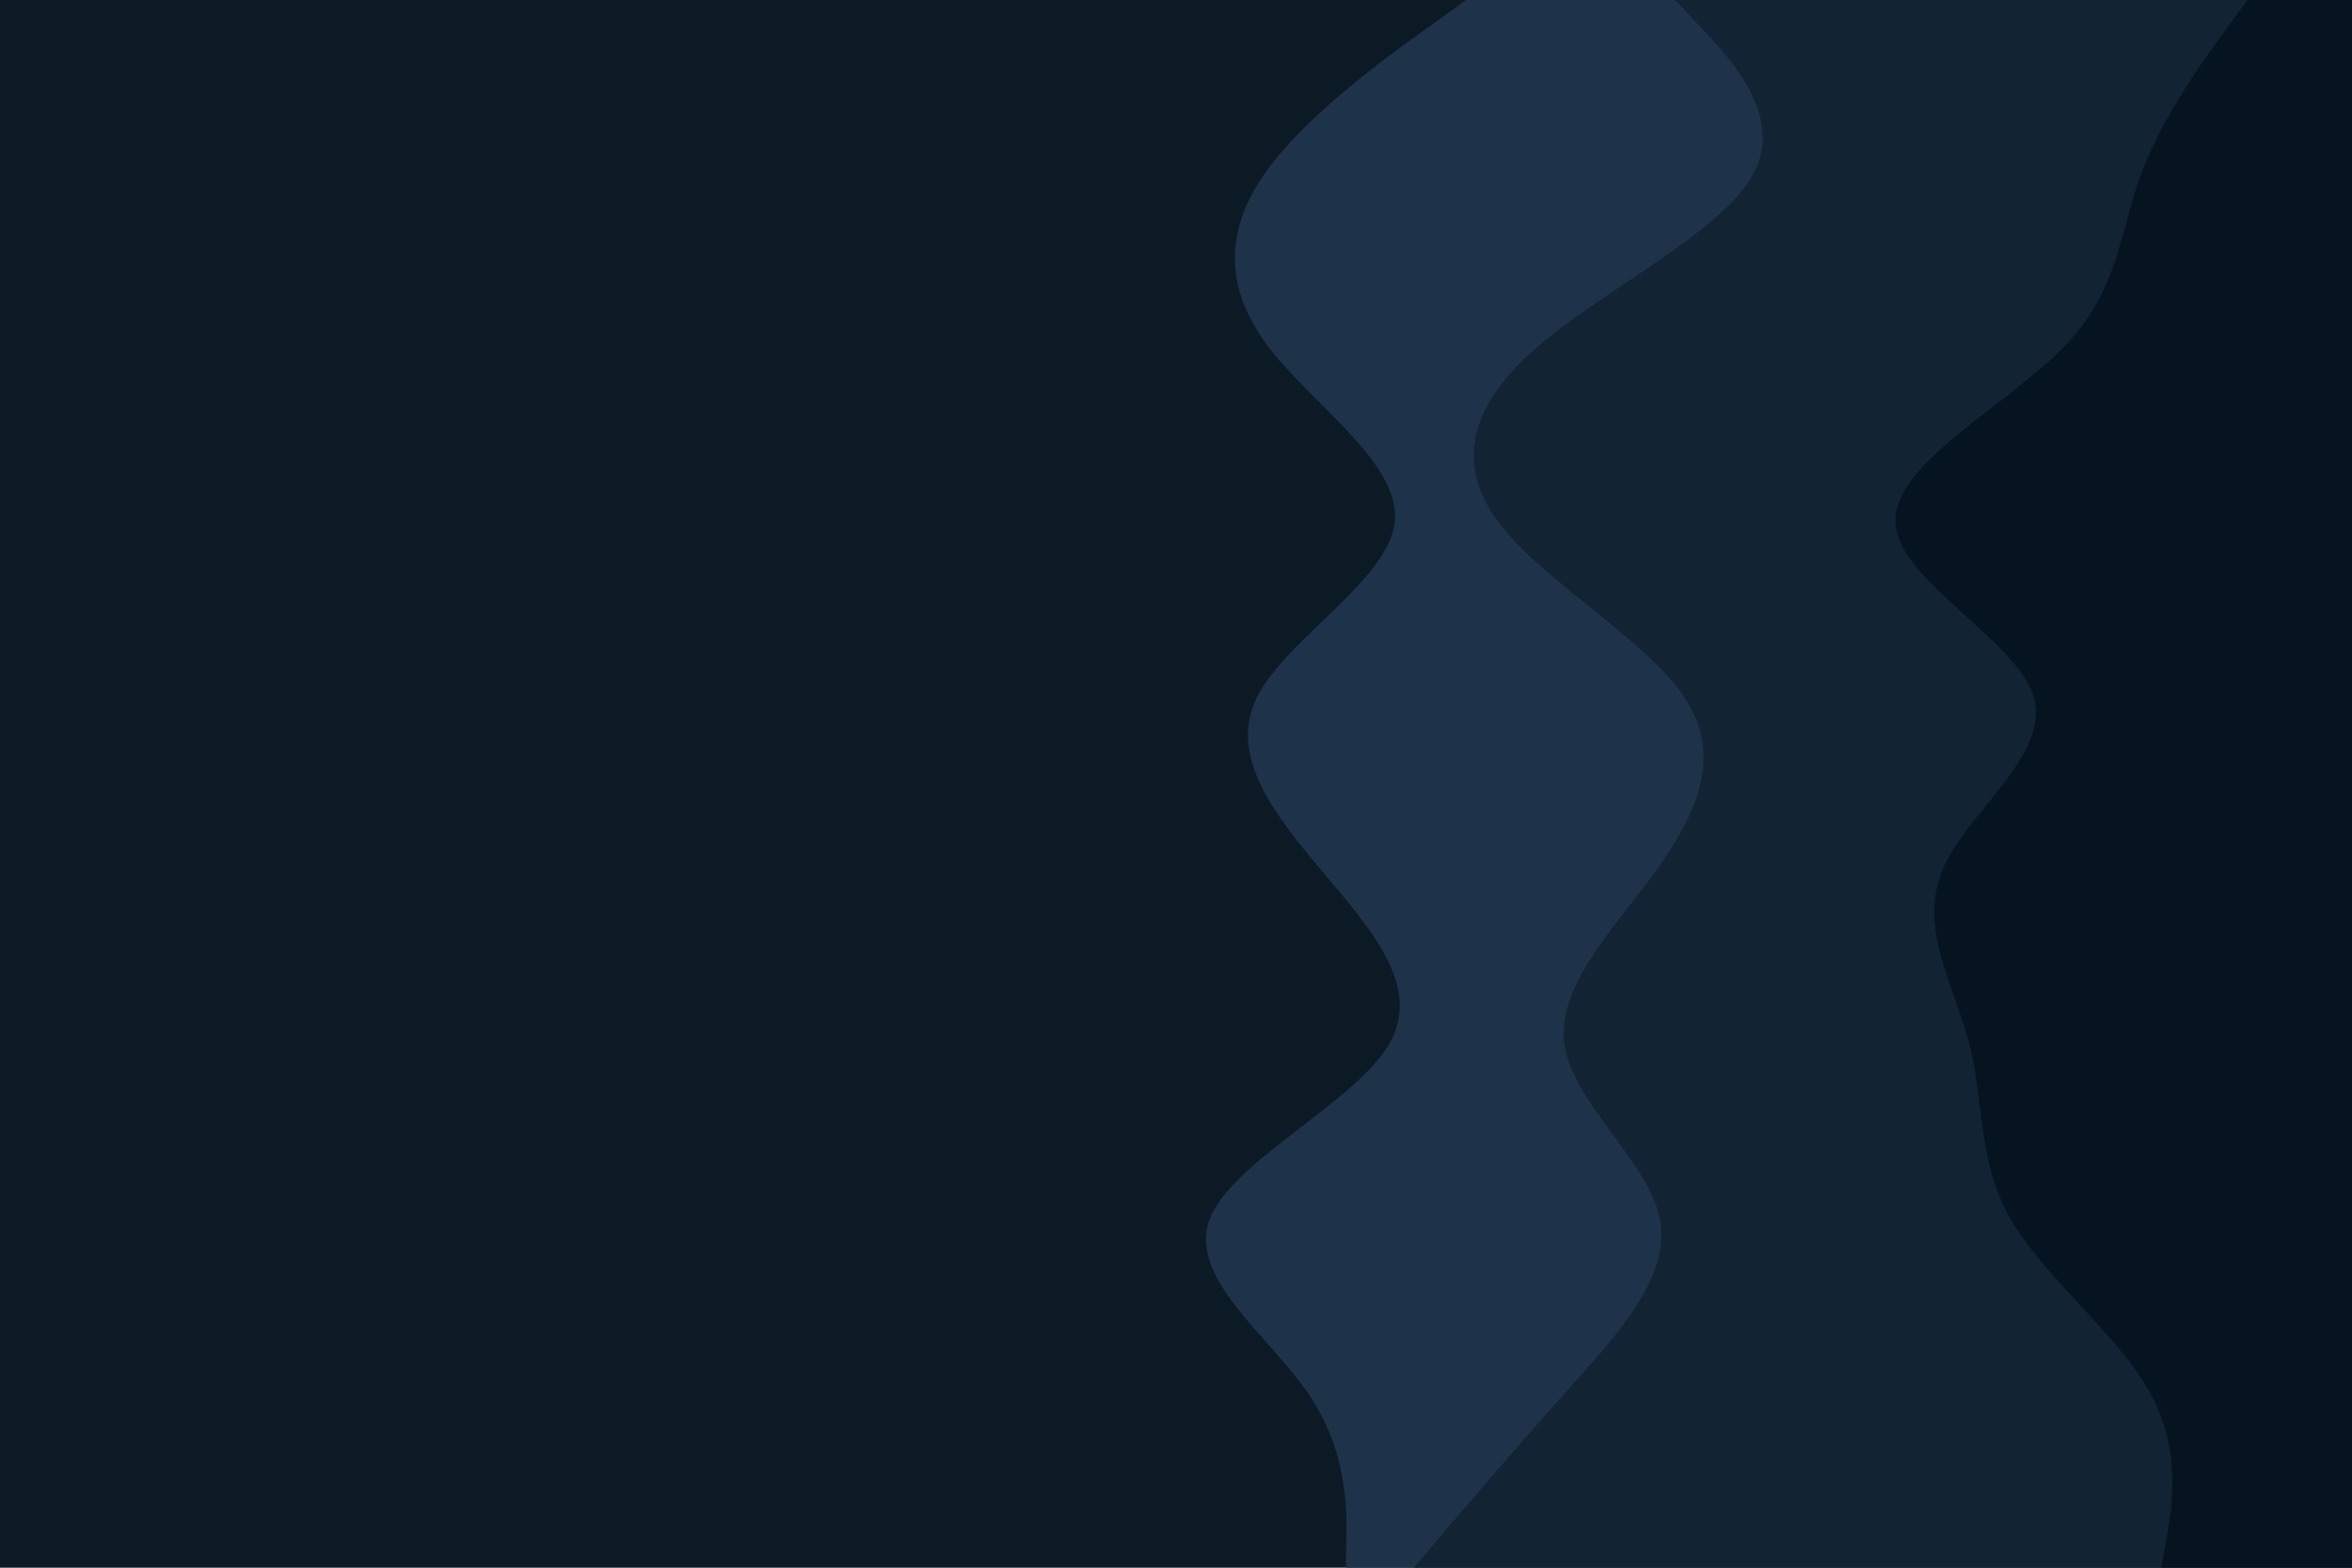 <svg id="visual" viewBox="0 0 900 600" width="900" height="600" xmlns="http://www.w3.org/2000/svg" xmlns:xlink="http://www.w3.org/1999/xlink" version="1.1"><rect x="0" y="0" width="900" height="600" fill="#0c1a25"></rect><path d="M515 600L515.2 588.8C515.3 577.7 515.7 555.3 500.5 533.2C485.3 511 454.7 489 462.8 466.8C471 444.7 518 422.3 531.3 400C544.7 377.7 524.3 355.3 505.7 333.2C487 311 470 289 481 266.8C492 244.7 531 222.3 533.7 200C536.3 177.7 502.7 155.3 485.7 133.2C468.7 111 468.3 89 483.7 66.8C499 44.7 530 22.3 545.5 11.2L561 0L900 0L900 11.2C900 22.3 900 44.7 900 66.8C900 89 900 111 900 133.2C900 155.3 900 177.7 900 200C900 222.3 900 244.7 900 266.8C900 289 900 311 900 333.2C900 355.3 900 377.7 900 400C900 422.3 900 444.7 900 466.8C900 489 900 511 900 533.2C900 555.3 900 577.7 900 588.8L900 600Z" fill="#1e3349"></path><path d="M541 600L550.5 588.8C560 577.7 579 555.3 598.8 533.2C618.7 511 639.3 489 635.2 466.8C631 444.7 602 422.3 598.7 400C595.3 377.7 617.7 355.3 633.7 333.2C649.7 311 659.3 289 644.5 266.8C629.7 244.7 590.3 222.3 573.5 200C556.7 177.7 562.3 155.3 587.8 133.2C613.3 111 658.7 89 670.8 66.8C683 44.7 662 22.3 651.5 11.2L641 0L900 0L900 11.2C900 22.3 900 44.7 900 66.8C900 89 900 111 900 133.2C900 155.3 900 177.7 900 200C900 222.3 900 244.7 900 266.8C900 289 900 311 900 333.2C900 355.3 900 377.7 900 400C900 422.3 900 444.7 900 466.8C900 489 900 511 900 533.2C900 555.3 900 577.7 900 588.8L900 600Z" fill="#122334"></path><path d="M827 600L829 588.8C831 577.7 835 555.3 822.8 533.2C810.7 511 782.3 489 769.5 466.8C756.7 444.7 759.3 422.3 753.7 400C748 377.7 734 355.3 743.2 333.2C752.3 311 784.7 289 778.2 266.8C771.7 244.7 726.3 222.3 725.3 200C724.3 177.7 767.7 155.3 789.3 133.2C811 111 811 89 819.2 66.8C827.3 44.7 843.7 22.3 851.8 11.2L860 0L900 0L900 11.2C900 22.3 900 44.7 900 66.8C900 89 900 111 900 133.2C900 155.3 900 177.7 900 200C900 222.3 900 244.7 900 266.8C900 289 900 311 900 333.2C900 355.3 900 377.7 900 400C900 422.3 900 444.7 900 466.8C900 489 900 511 900 533.2C900 555.3 900 577.7 900 588.8L900 600Z" fill="#061421"></path></svg>